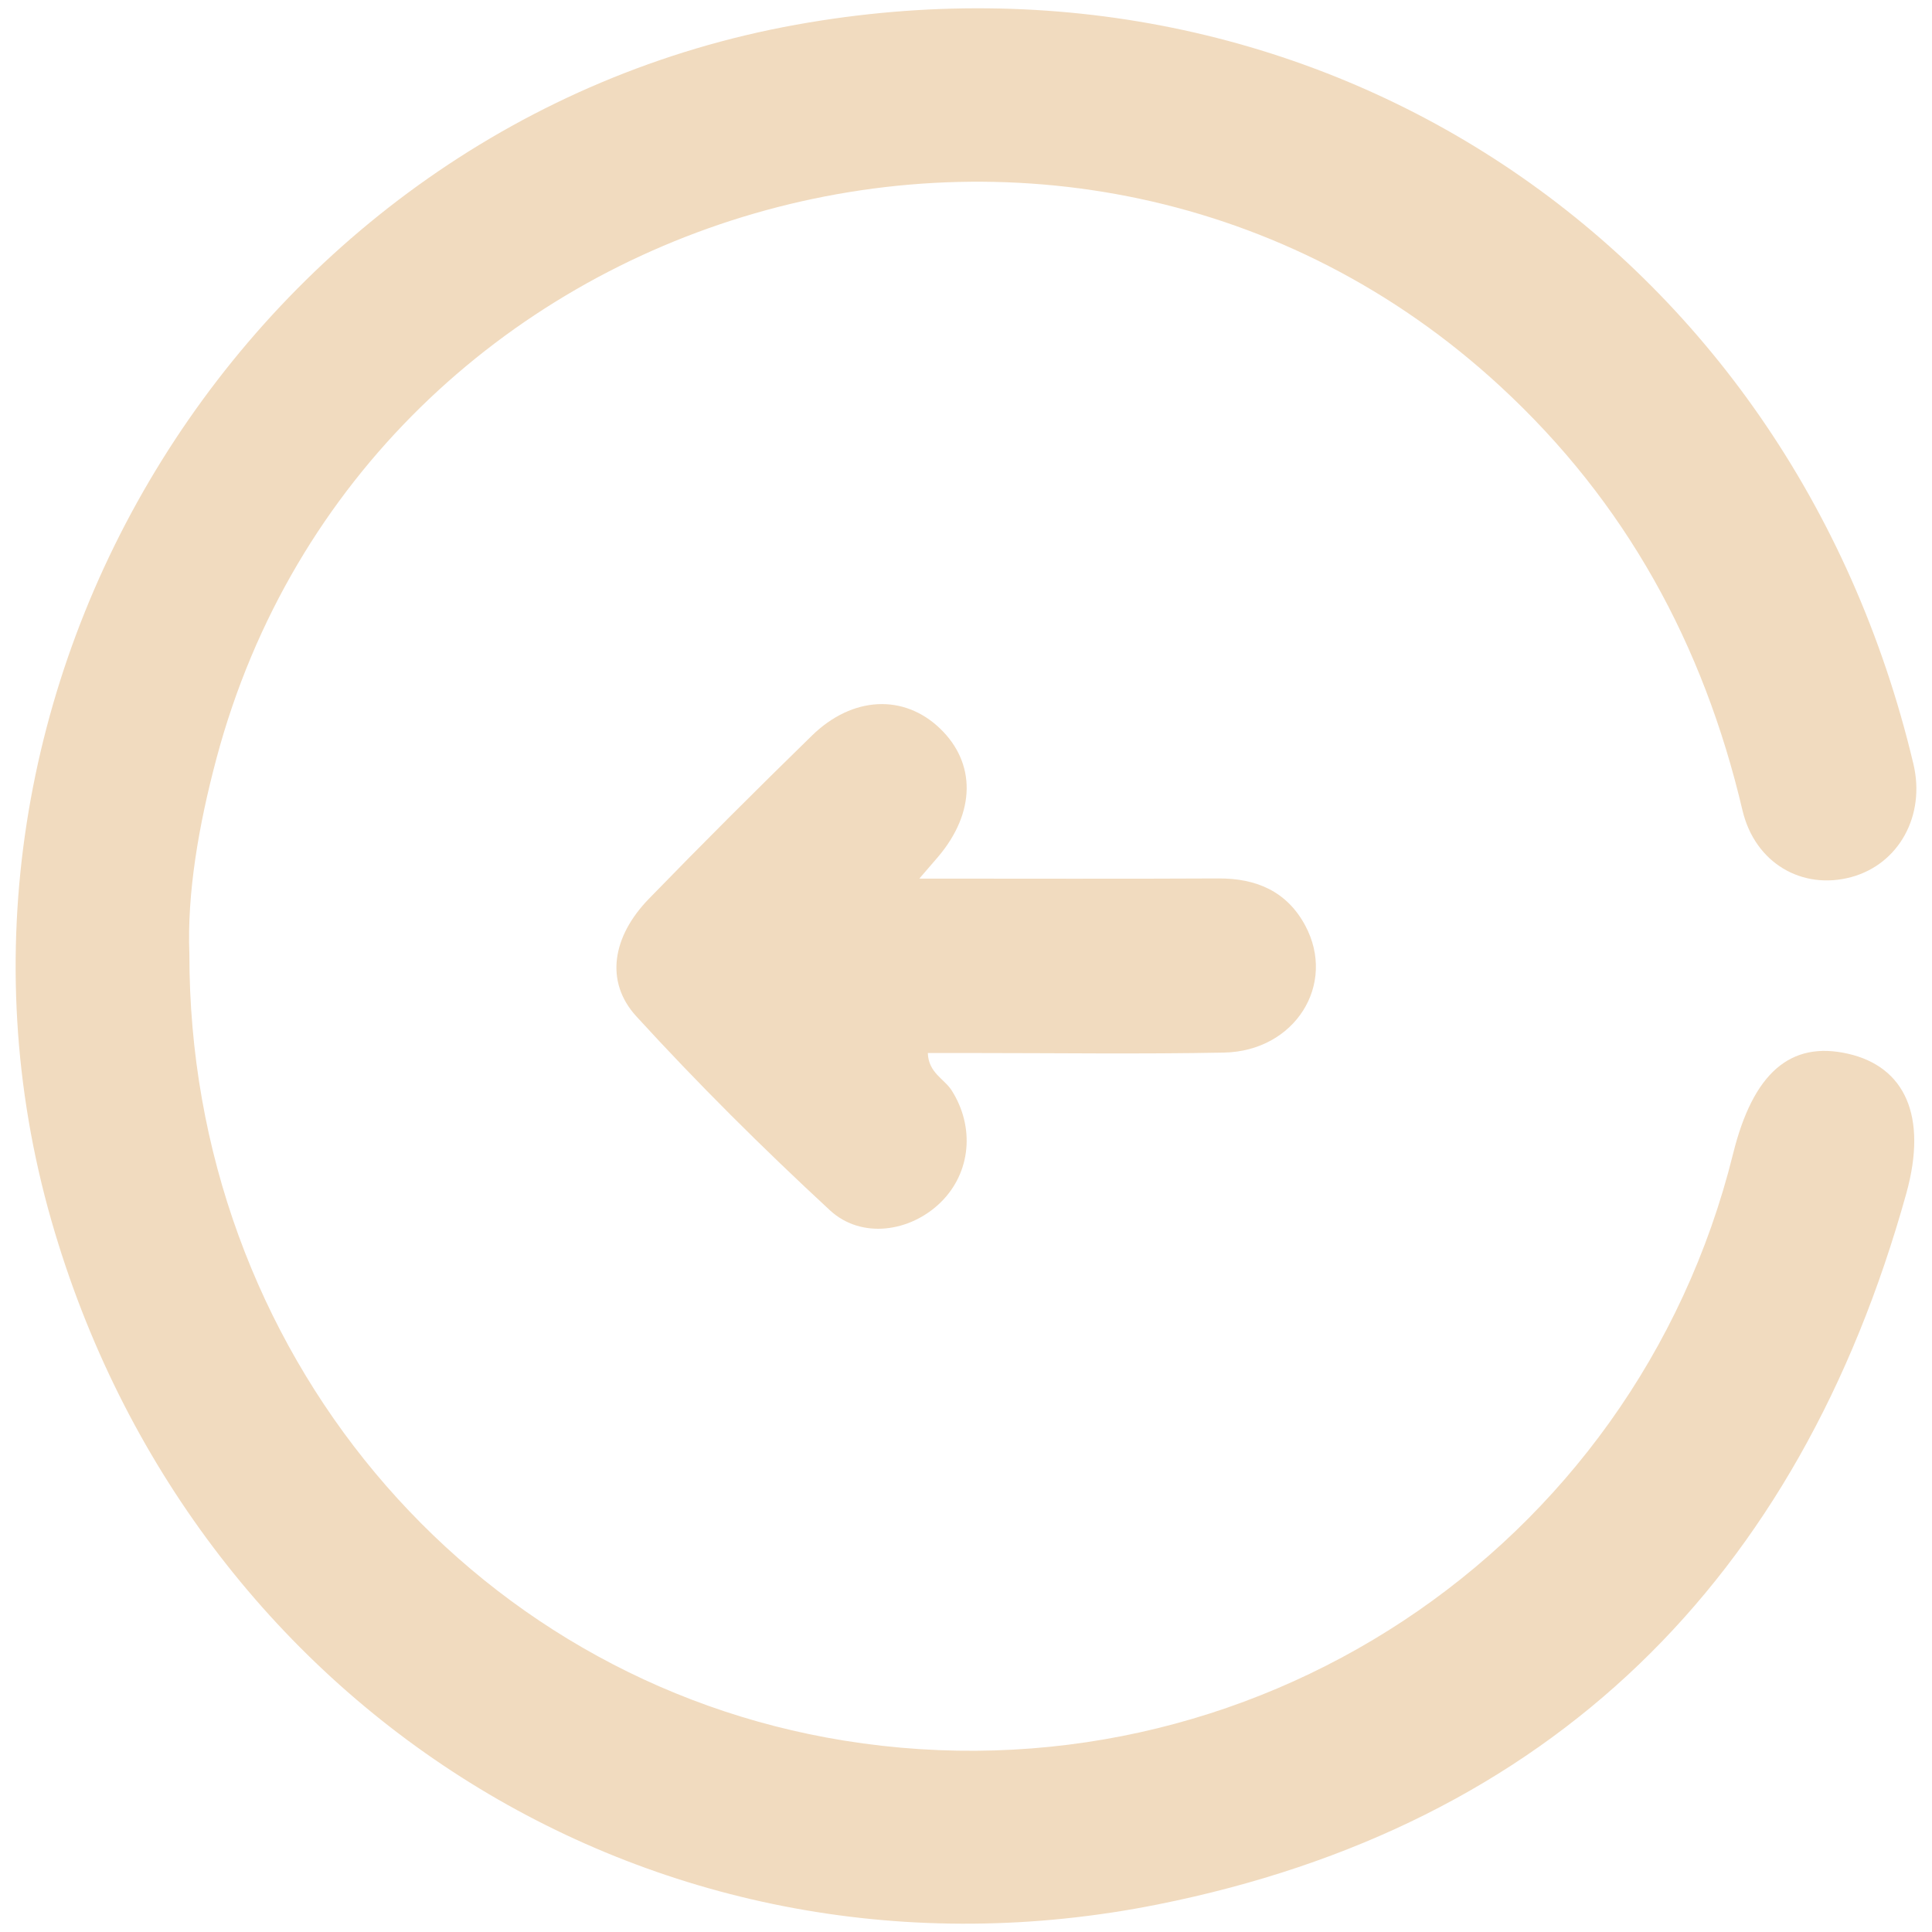 <?xml version="1.0" encoding="utf-8"?>
<!-- Generator: Adobe Illustrator 27.1.0, SVG Export Plug-In . SVG Version: 6.00 Build 0)  -->
<svg version="1.0" id="Capa_1" xmlns="http://www.w3.org/2000/svg" xmlns:xlink="http://www.w3.org/1999/xlink" x="0px" y="0px"
	 viewBox="0 0 500 500" style="enable-background:new 0 0 500 500;" xml:space="preserve">
<style type="text/css">
	.st0{fill:#F1DBBF;}
</style>
<g>
	<path class="st0" d="M49.01,246.84c-0.11,102.54,71.88,187.9,169.46,203.63c104.76,16.88,204.56-49,230.05-151.88
		c5.18-20.9,14.82-29.29,29.76-25.88c14.64,3.34,20.67,16.05,15.05,36.22c-27.8,99.89-92.03,163.61-193.71,183.94
		C170.64,518.65,49.54,442.1,13.33,315.99C-26.23,178.24,64.89,31.83,206.02,6.4C340.47-17.82,463.3,63.44,495.19,197.72
		c3.17,13.34-3.75,25.92-16.09,29.27c-12.62,3.42-24.91-3.53-28.16-17.32c-10.08-42.82-30.11-79.65-62.66-109.68
		C277.62-2.14,94.95,50.72,56.05,196.18C51.36,213.71,48.39,231.36,49.01,246.84z"/>
	<path class="st0" d="M237.92,227.38c27.38,0,52.39,0.09,77.41-0.04c9.85-0.05,17.73,3.37,22.46,12.18
		c8.19,15.28-2.69,32.54-21.05,32.89c-21.79,0.42-43.59,0.11-65.39,0.11c-3.65,0-7.3,0-11.23,0c0.17,5.16,4.27,6.69,6.17,9.68
		c6.01,9.45,5.01,21.23-2.8,28.93c-7.82,7.71-20.53,9.66-28.72,2.08c-17.35-16.05-34.17-32.76-50.11-50.2
		c-8.19-8.97-6.19-20.65,3.25-30.38c13.87-14.29,27.97-28.35,42.22-42.26c10.51-10.26,23.82-10.79,33.15-1.83
		c9.36,8.99,9.18,21.77-0.48,33.18C241.82,222.87,240.84,224,237.92,227.38z"/>
</g>
</svg>

